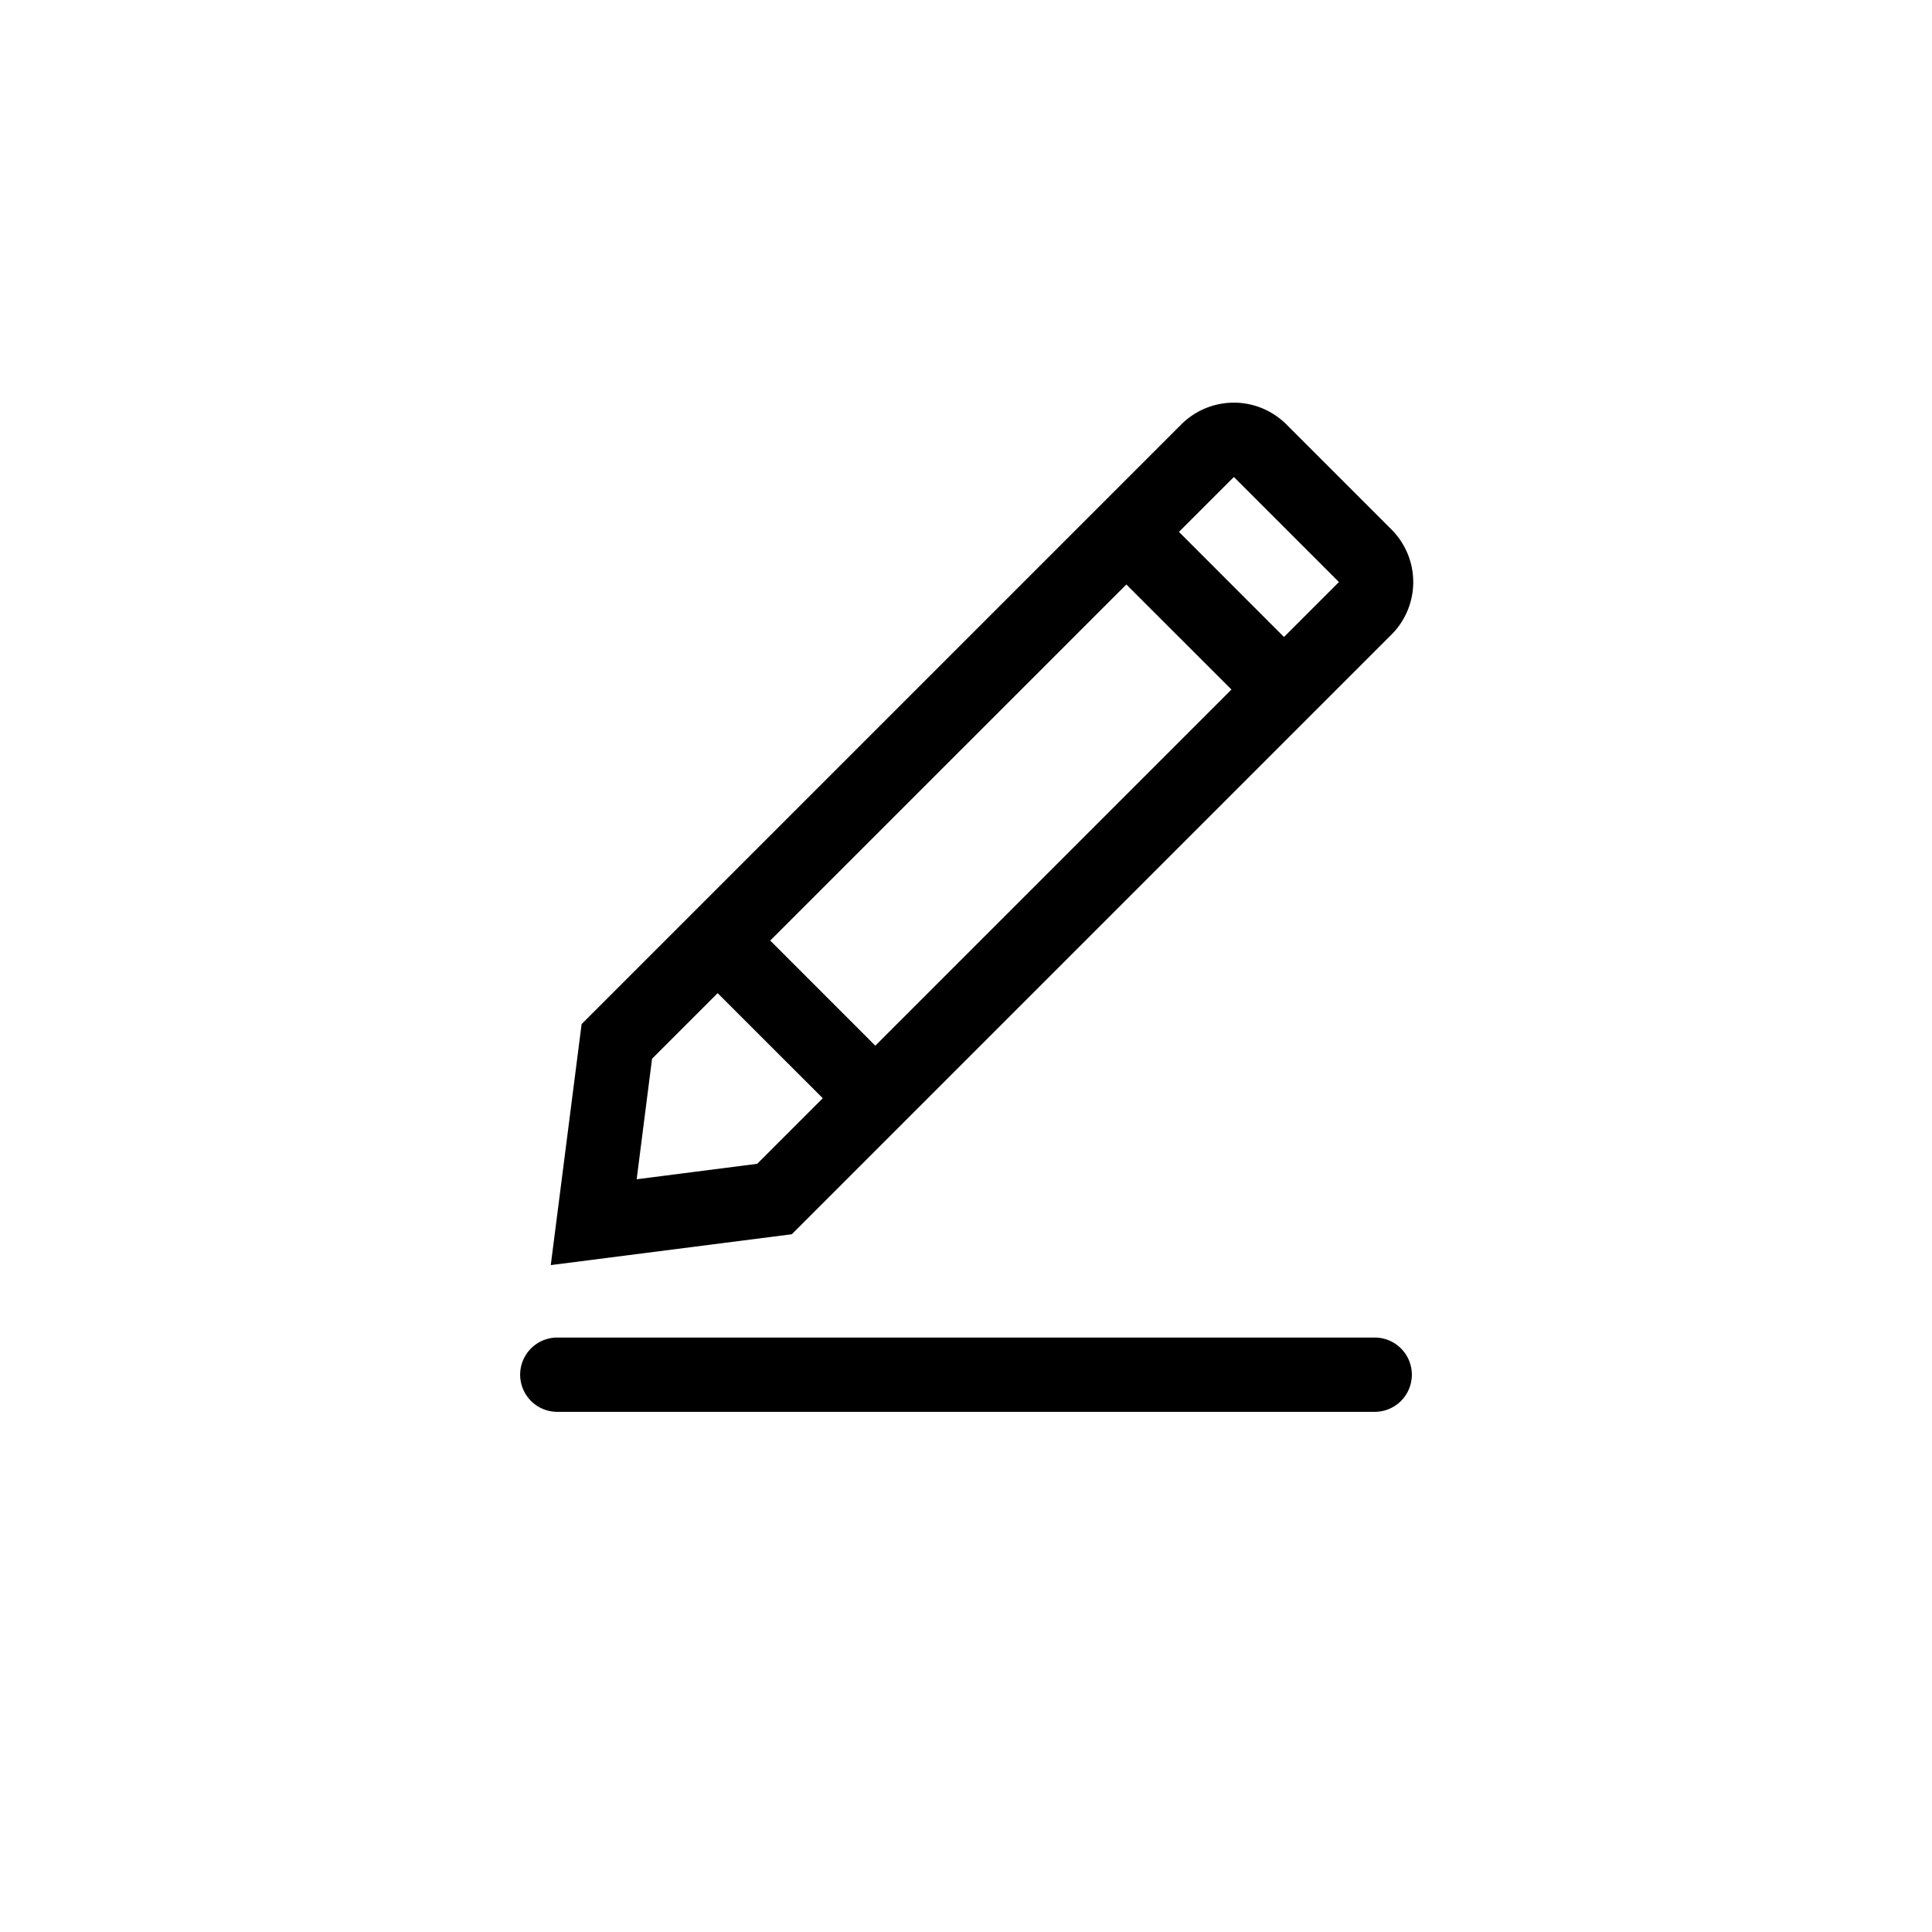 <svg class="icon exlg-usercom-edit" viewBox="0 0 1024 1024" version="1.1" xmlns="http://www.w3.org/2000/svg" p-id="942"><path d="M295.385 708.923h433.231a19.692 19.692 0 1 1 0 39.385h-433.231a19.692 19.692 0 1 1 0-39.385zM590.769 303.577L618.654 275.692l72.98 73.019-27.845 27.845L590.769 303.577z m-236.308 196.923L382.346 472.615l89.285 89.324-27.845 27.845L354.462 500.5zM401.329 616.842l308.342-308.342-55.69-55.69-308.382 308.342-8.153 63.882 63.882-8.192z m-93.066-74.043l317.834-317.834a39.385 39.385 0 0 1 55.729 0l55.69 55.69a39.385 39.385 0 0 1 0 55.69l-317.834 317.834-127.764 16.345 16.345-127.724z" p-id="943"></path></svg>
